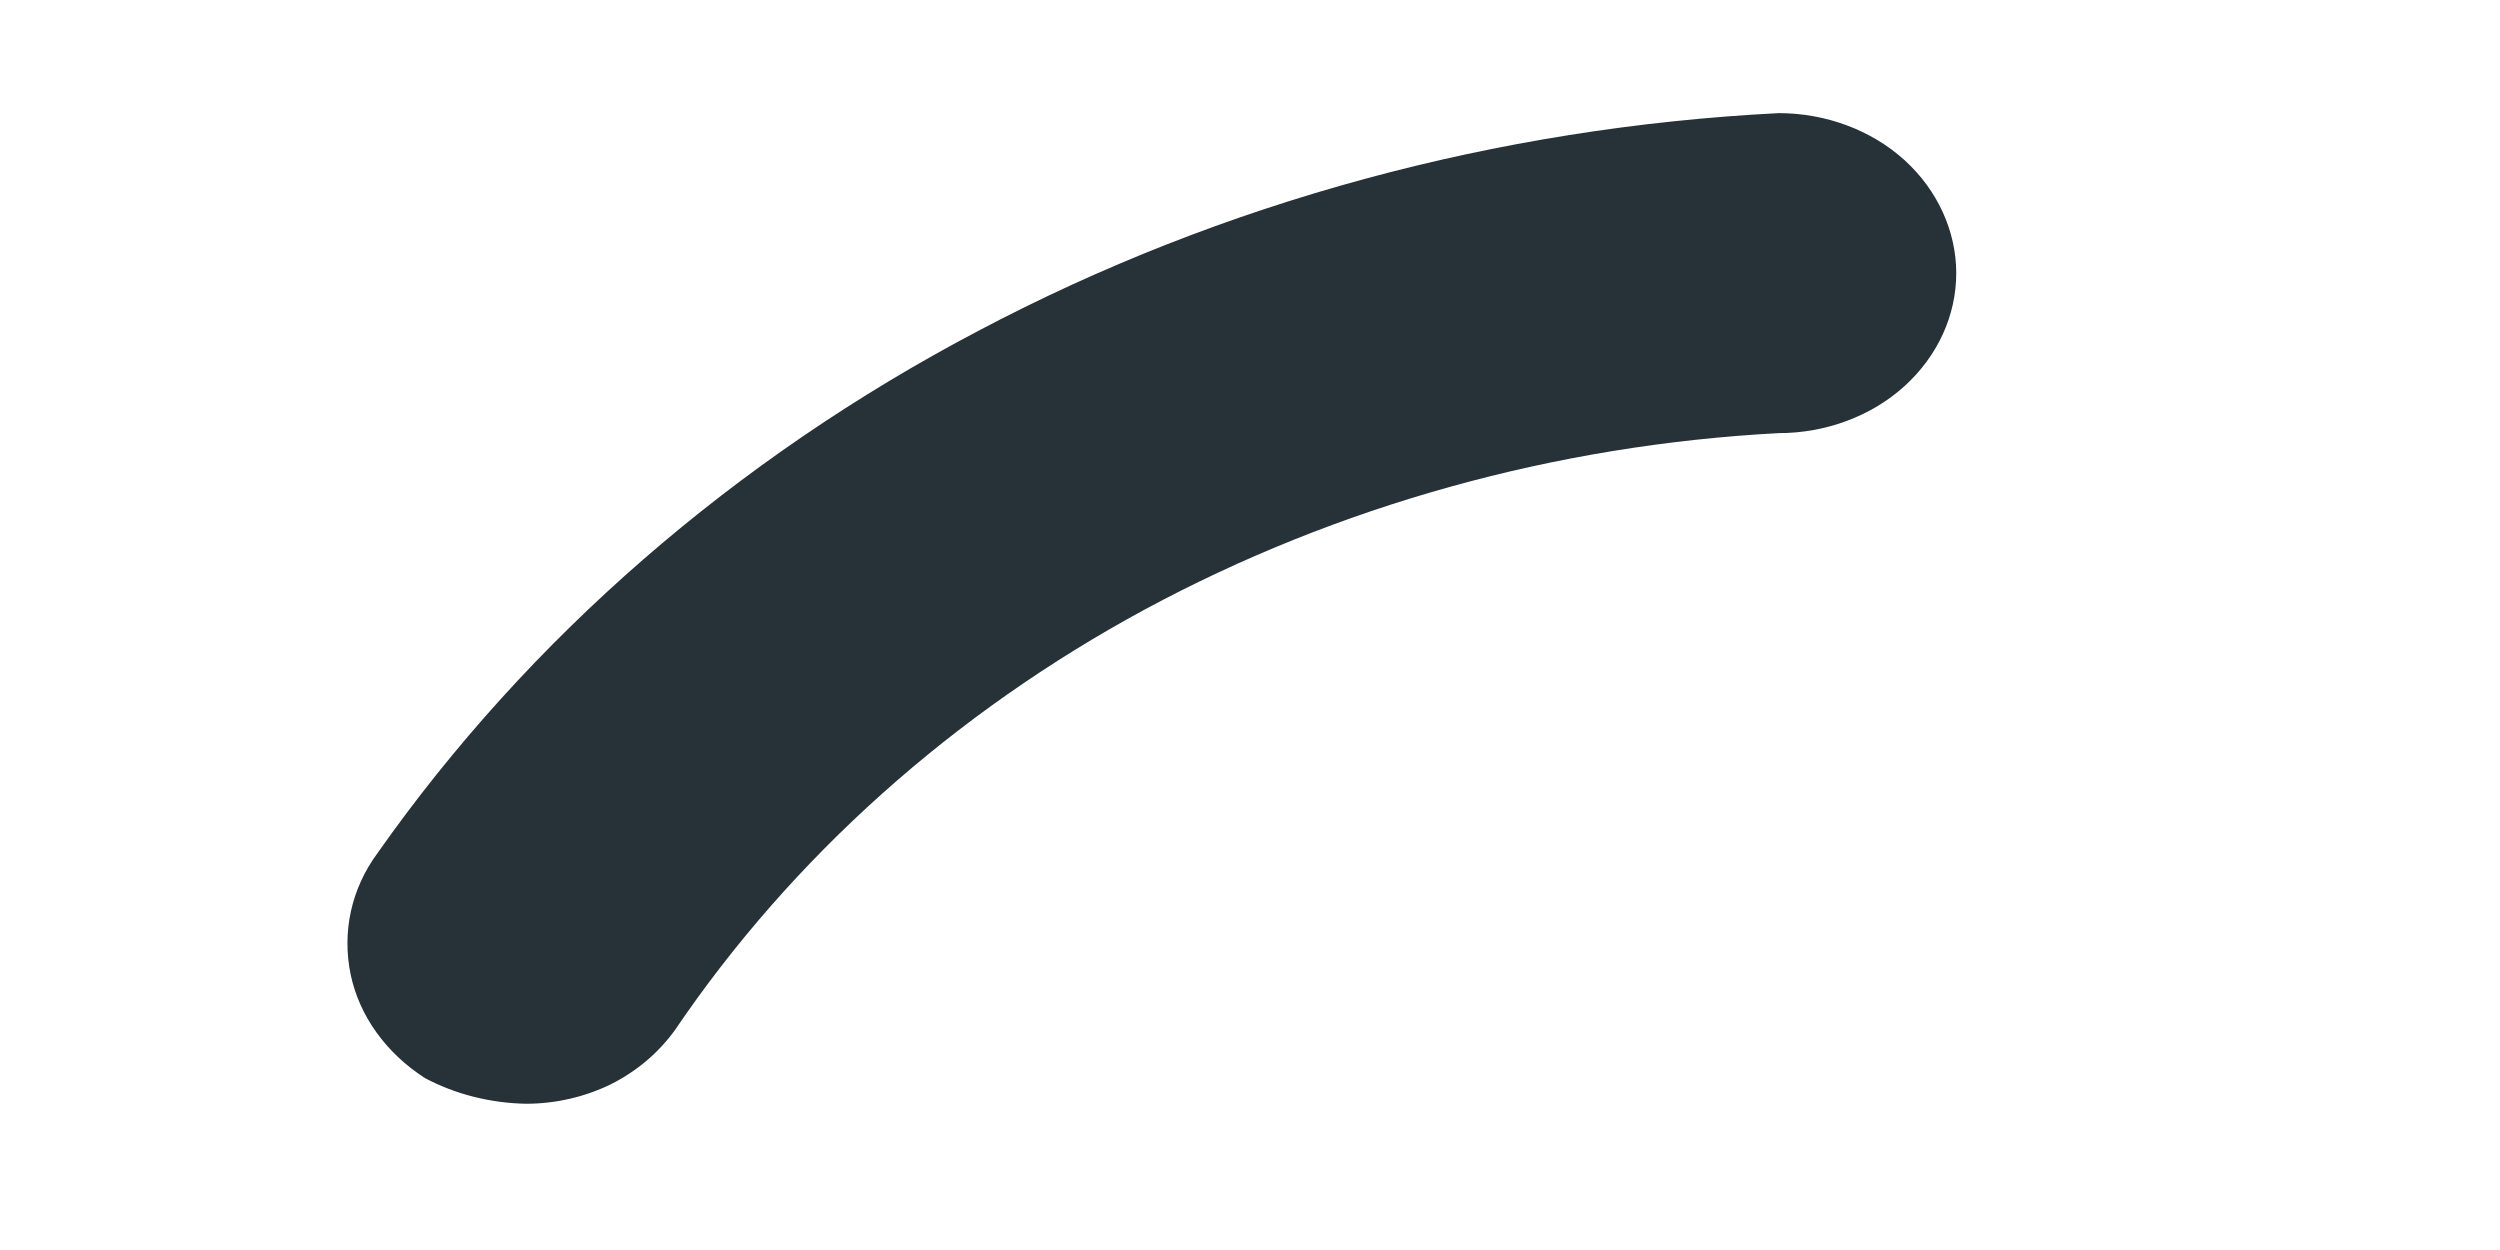 <?xml version="1.0" encoding="UTF-8" standalone="no"?><svg width='4' height='2' viewBox='0 0 4 2' fill='none' xmlns='http://www.w3.org/2000/svg'>
<path d='M0.842 1.766C0.785 1.765 0.729 1.751 0.68 1.725C0.618 1.685 0.575 1.626 0.561 1.559C0.547 1.491 0.562 1.422 0.604 1.365C0.846 1.021 1.176 0.734 1.566 0.529C1.956 0.323 2.395 0.204 2.846 0.181C2.921 0.181 2.994 0.208 3.047 0.256C3.1 0.304 3.13 0.37 3.13 0.437C3.13 0.505 3.1 0.57 3.047 0.618C2.994 0.666 2.921 0.693 2.846 0.693C2.488 0.712 2.14 0.809 1.832 0.975C1.525 1.141 1.267 1.372 1.08 1.648C1.054 1.684 1.019 1.714 0.977 1.735C0.936 1.755 0.889 1.766 0.842 1.766Z' fill='#263238'/>
</svg>
